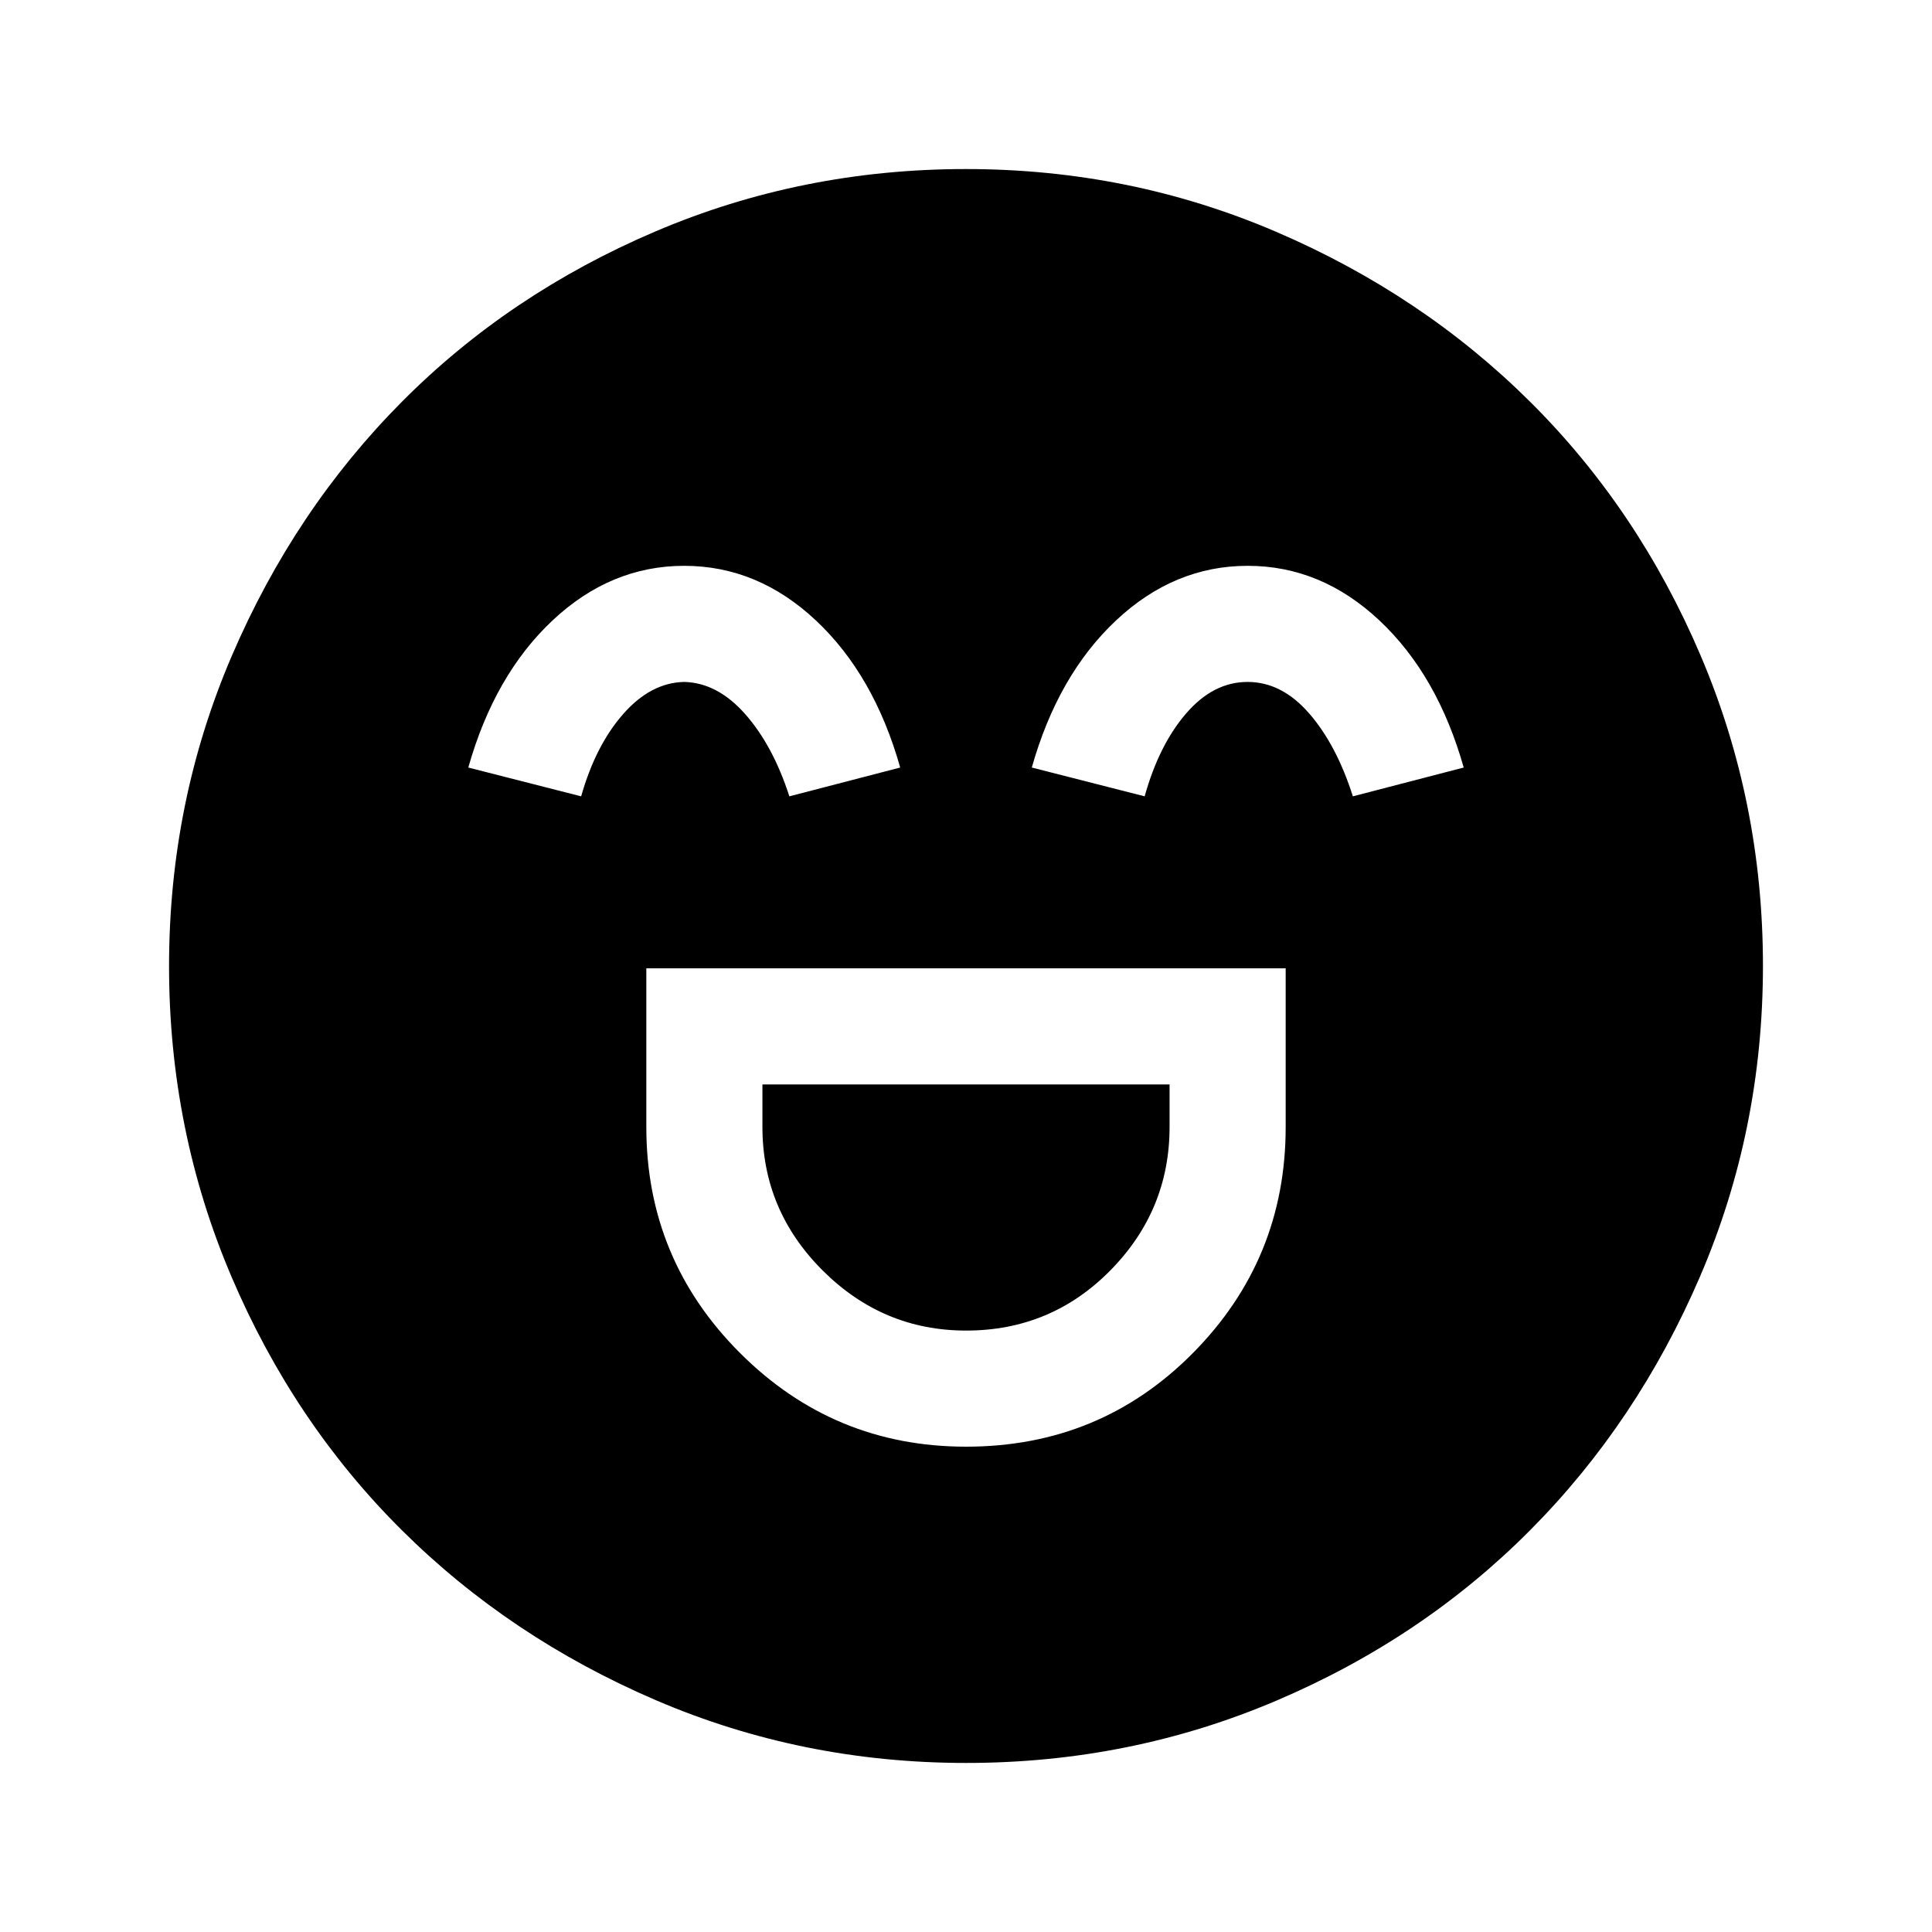 <svg xmlns="http://www.w3.org/2000/svg" height="48" viewBox="0 96 960 960" width="48"><path d="M321.154 577.154V656q0 65.755 46.559 112.3 46.558 46.546 112.331 46.546 66.648 0 112.725-46.546 46.077-46.545 46.077-112.3v-78.846H321.154Zm158.916 180q-41.378 0-71.301-29.873-29.923-29.873-29.923-71.281v-21.154h202.308V656q0 41.408-29.452 71.281-29.453 29.873-71.632 29.873Zm-140.1-380q-36.508 0-65.393 27.115-28.884 27.116-41.884 73.115l56.076 14.308q7.154-25.231 20.841-40.846 13.687-15.616 30.293-16 16.606.384 30.39 16 13.784 15.615 21.938 40.846l55.076-14.308q-13-45.999-41.914-73.115-28.914-27.115-65.423-27.115Zm280 0q-36.508 0-65.393 27.115-28.884 27.116-41.884 73.115l56.076 14.308q7.154-25.616 20.649-41.231 13.494-15.615 30.485-15.615t30.583 15.615q13.591 15.615 21.745 41.231l55.076-14.308q-13-45.999-41.914-73.115-28.914-27.115-65.423-27.115ZM480.067 971.999q-81.476 0-154.098-31.151-72.621-31.15-126.342-84.55-53.72-53.4-84.673-126.078-30.953-72.677-30.953-154.153 0-81.476 31.151-154.098 31.15-72.621 84.55-126.342 53.4-53.72 126.078-84.673 72.677-30.953 154.153-30.953 81.476 0 154.098 31.151 72.621 31.15 126.342 84.55 53.72 53.4 84.673 126.078 30.953 72.677 30.953 154.153 0 81.476-31.151 154.098-31.15 72.621-84.55 126.342-53.4 53.72-126.078 84.673-72.677 30.953-154.153 30.953Z"/></svg>